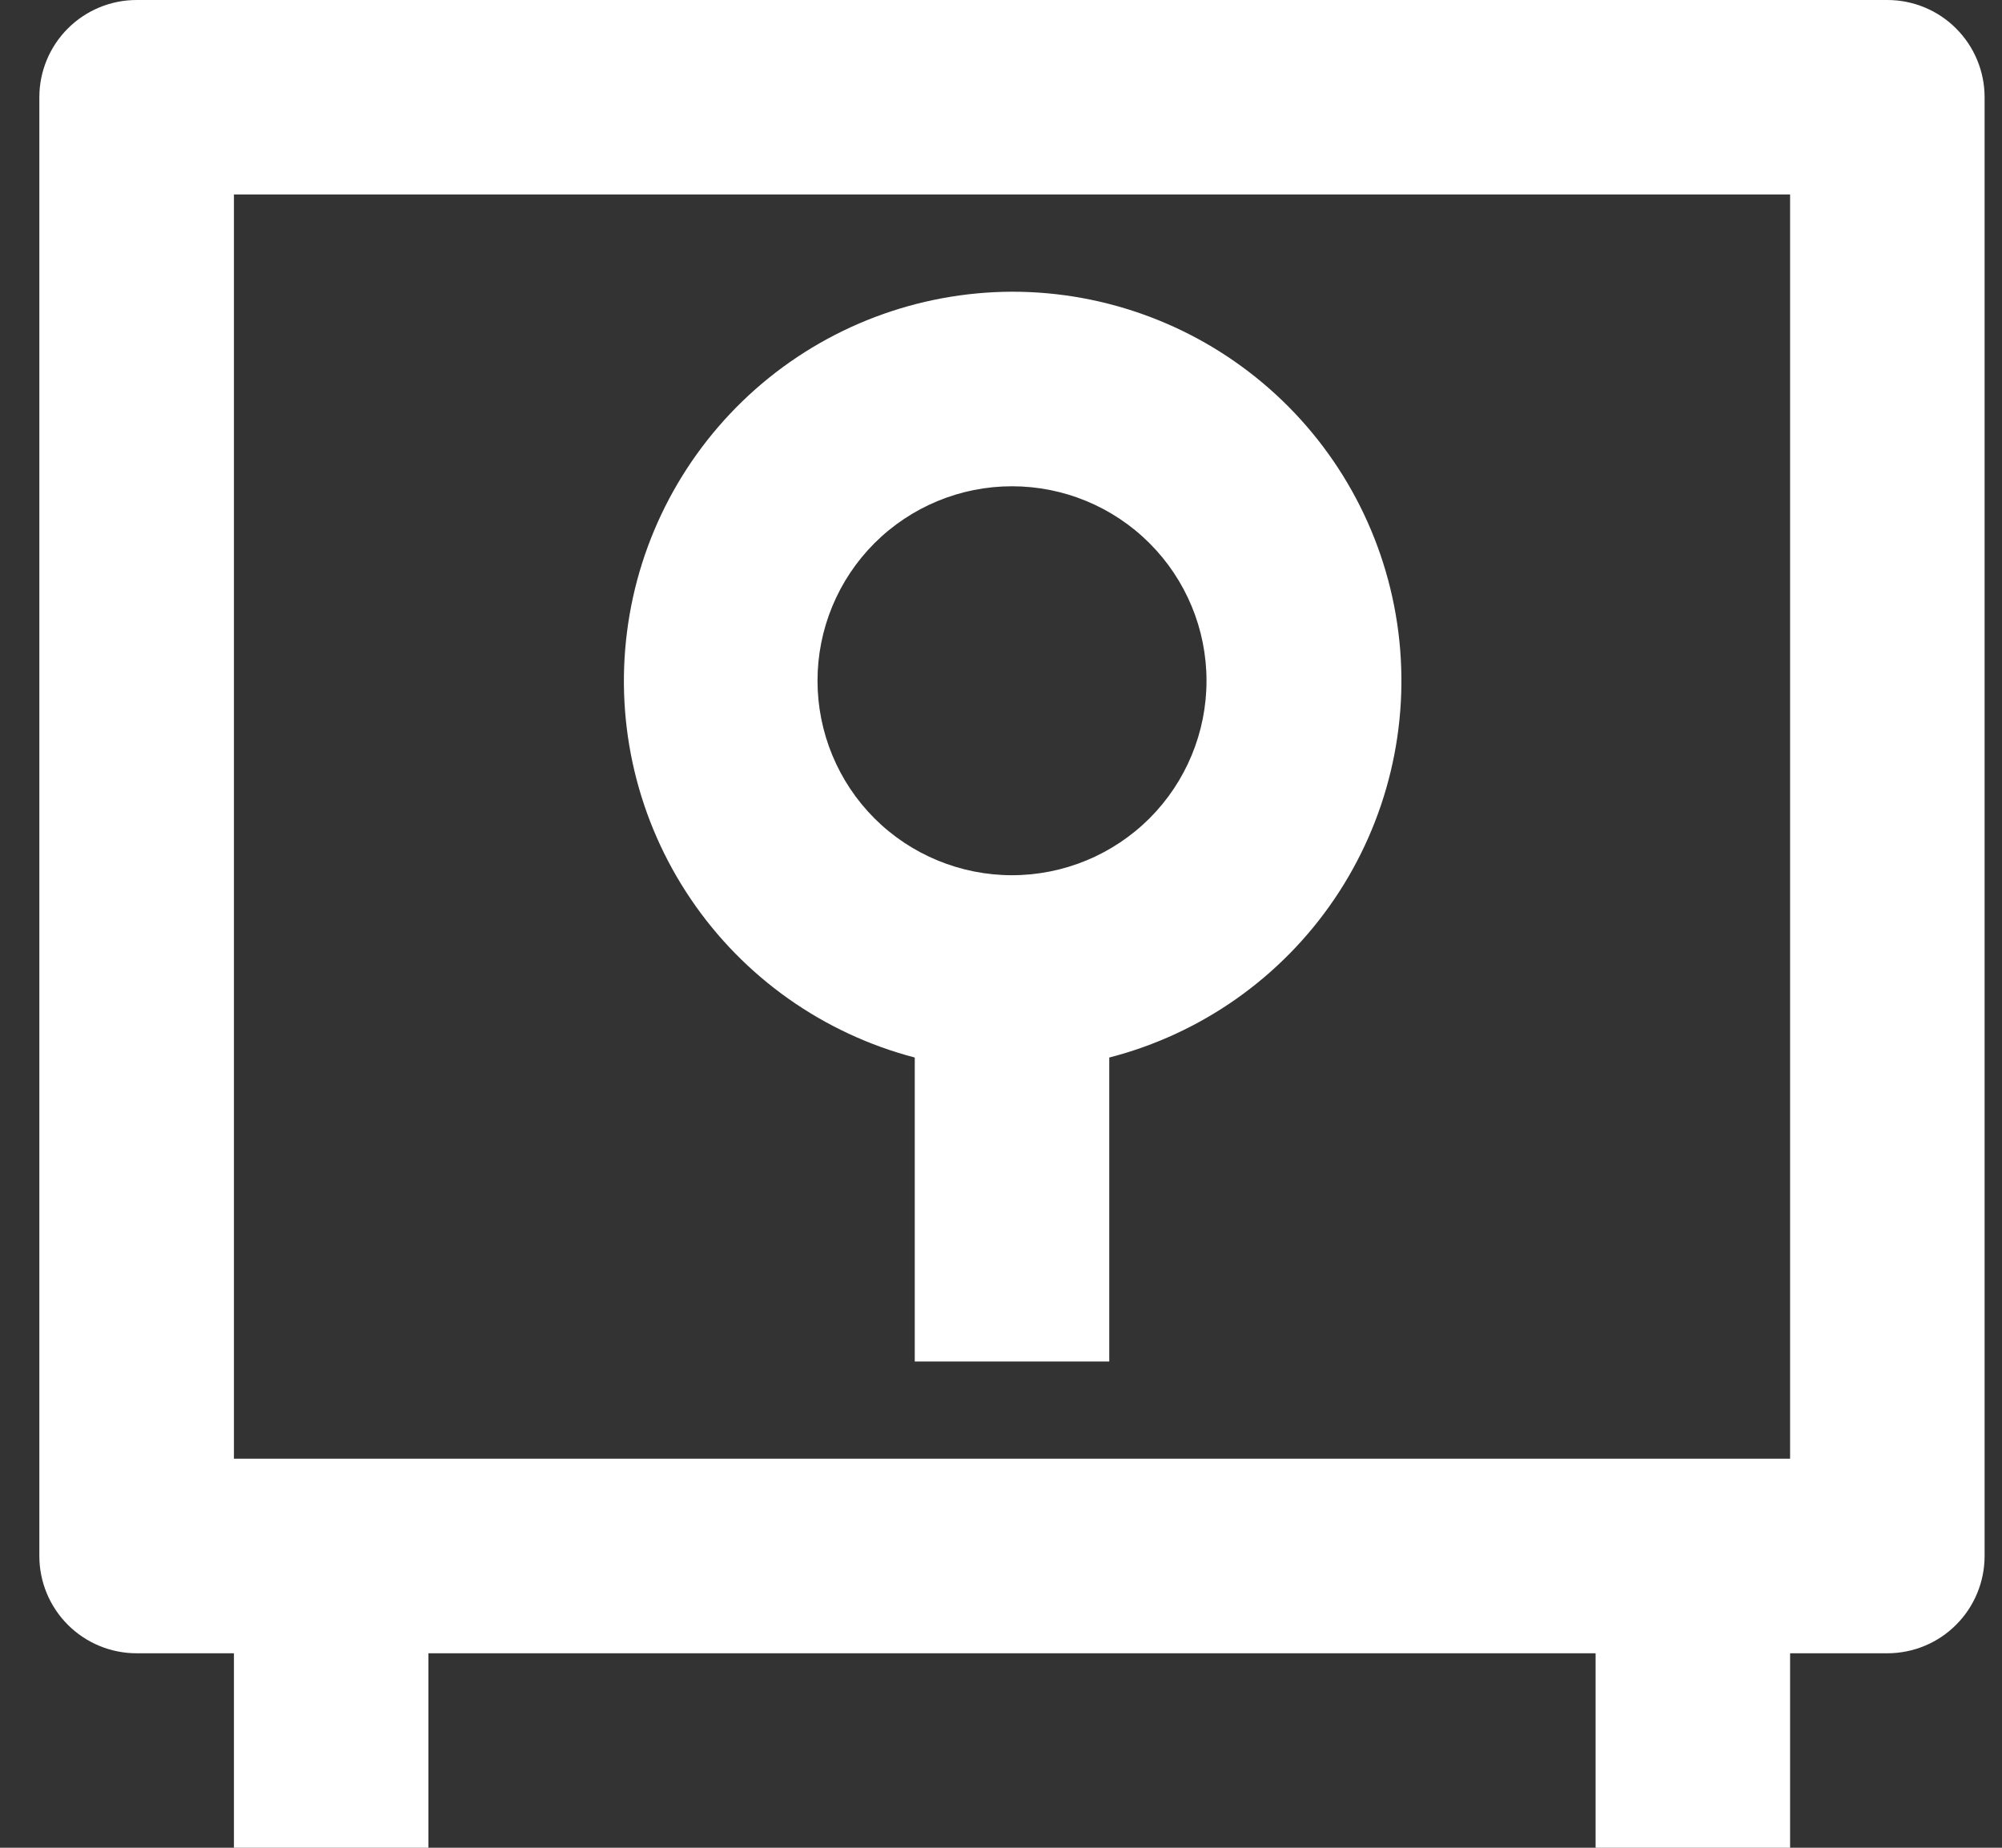 <svg width="26" height="24" viewBox="0 0 26 24" fill="none" xmlns="http://www.w3.org/2000/svg">
<rect x="0" y="0" width="26" height="24" fill="#333333" stroke="none"/>
<path d="M20.722 21.474H5.564V24H3.038V21.474H1.774C1.439 21.474 1.118 21.341 0.881 21.104C0.644 20.867 0.511 20.546 0.511 20.21V1.263C0.511 0.928 0.644 0.607 0.881 0.37C1.118 0.133 1.439 0 1.774 0H24.511C24.846 0 25.168 0.133 25.404 0.37C25.641 0.607 25.774 0.928 25.774 1.263V20.21C25.774 20.546 25.641 20.867 25.404 21.104C25.168 21.341 24.846 21.474 24.511 21.474H23.248V24H20.722V21.474ZM3.038 18.947H23.248V2.526H3.038V18.947ZM14.406 13.736V17.684H11.88V13.736C10.692 13.425 9.657 12.693 8.97 11.676C8.282 10.659 7.988 9.426 8.143 8.208C8.297 6.99 8.89 5.87 9.81 5.056C10.73 4.243 11.915 3.793 13.143 3.789C14.373 3.788 15.562 4.236 16.486 5.049C17.41 5.862 18.005 6.985 18.16 8.206C18.315 9.426 18.019 10.662 17.328 11.68C16.637 12.698 15.598 13.429 14.406 13.736ZM13.143 11.368C13.813 11.368 14.455 11.102 14.929 10.629C15.403 10.155 15.669 9.512 15.669 8.842C15.669 8.172 15.403 7.53 14.929 7.056C14.455 6.582 13.813 6.316 13.143 6.316C12.473 6.316 11.83 6.582 11.356 7.056C10.883 7.53 10.617 8.172 10.617 8.842C10.617 9.512 10.883 10.155 11.356 10.629C11.83 11.102 12.473 11.368 13.143 11.368Z" fill="white"/>
</svg>
